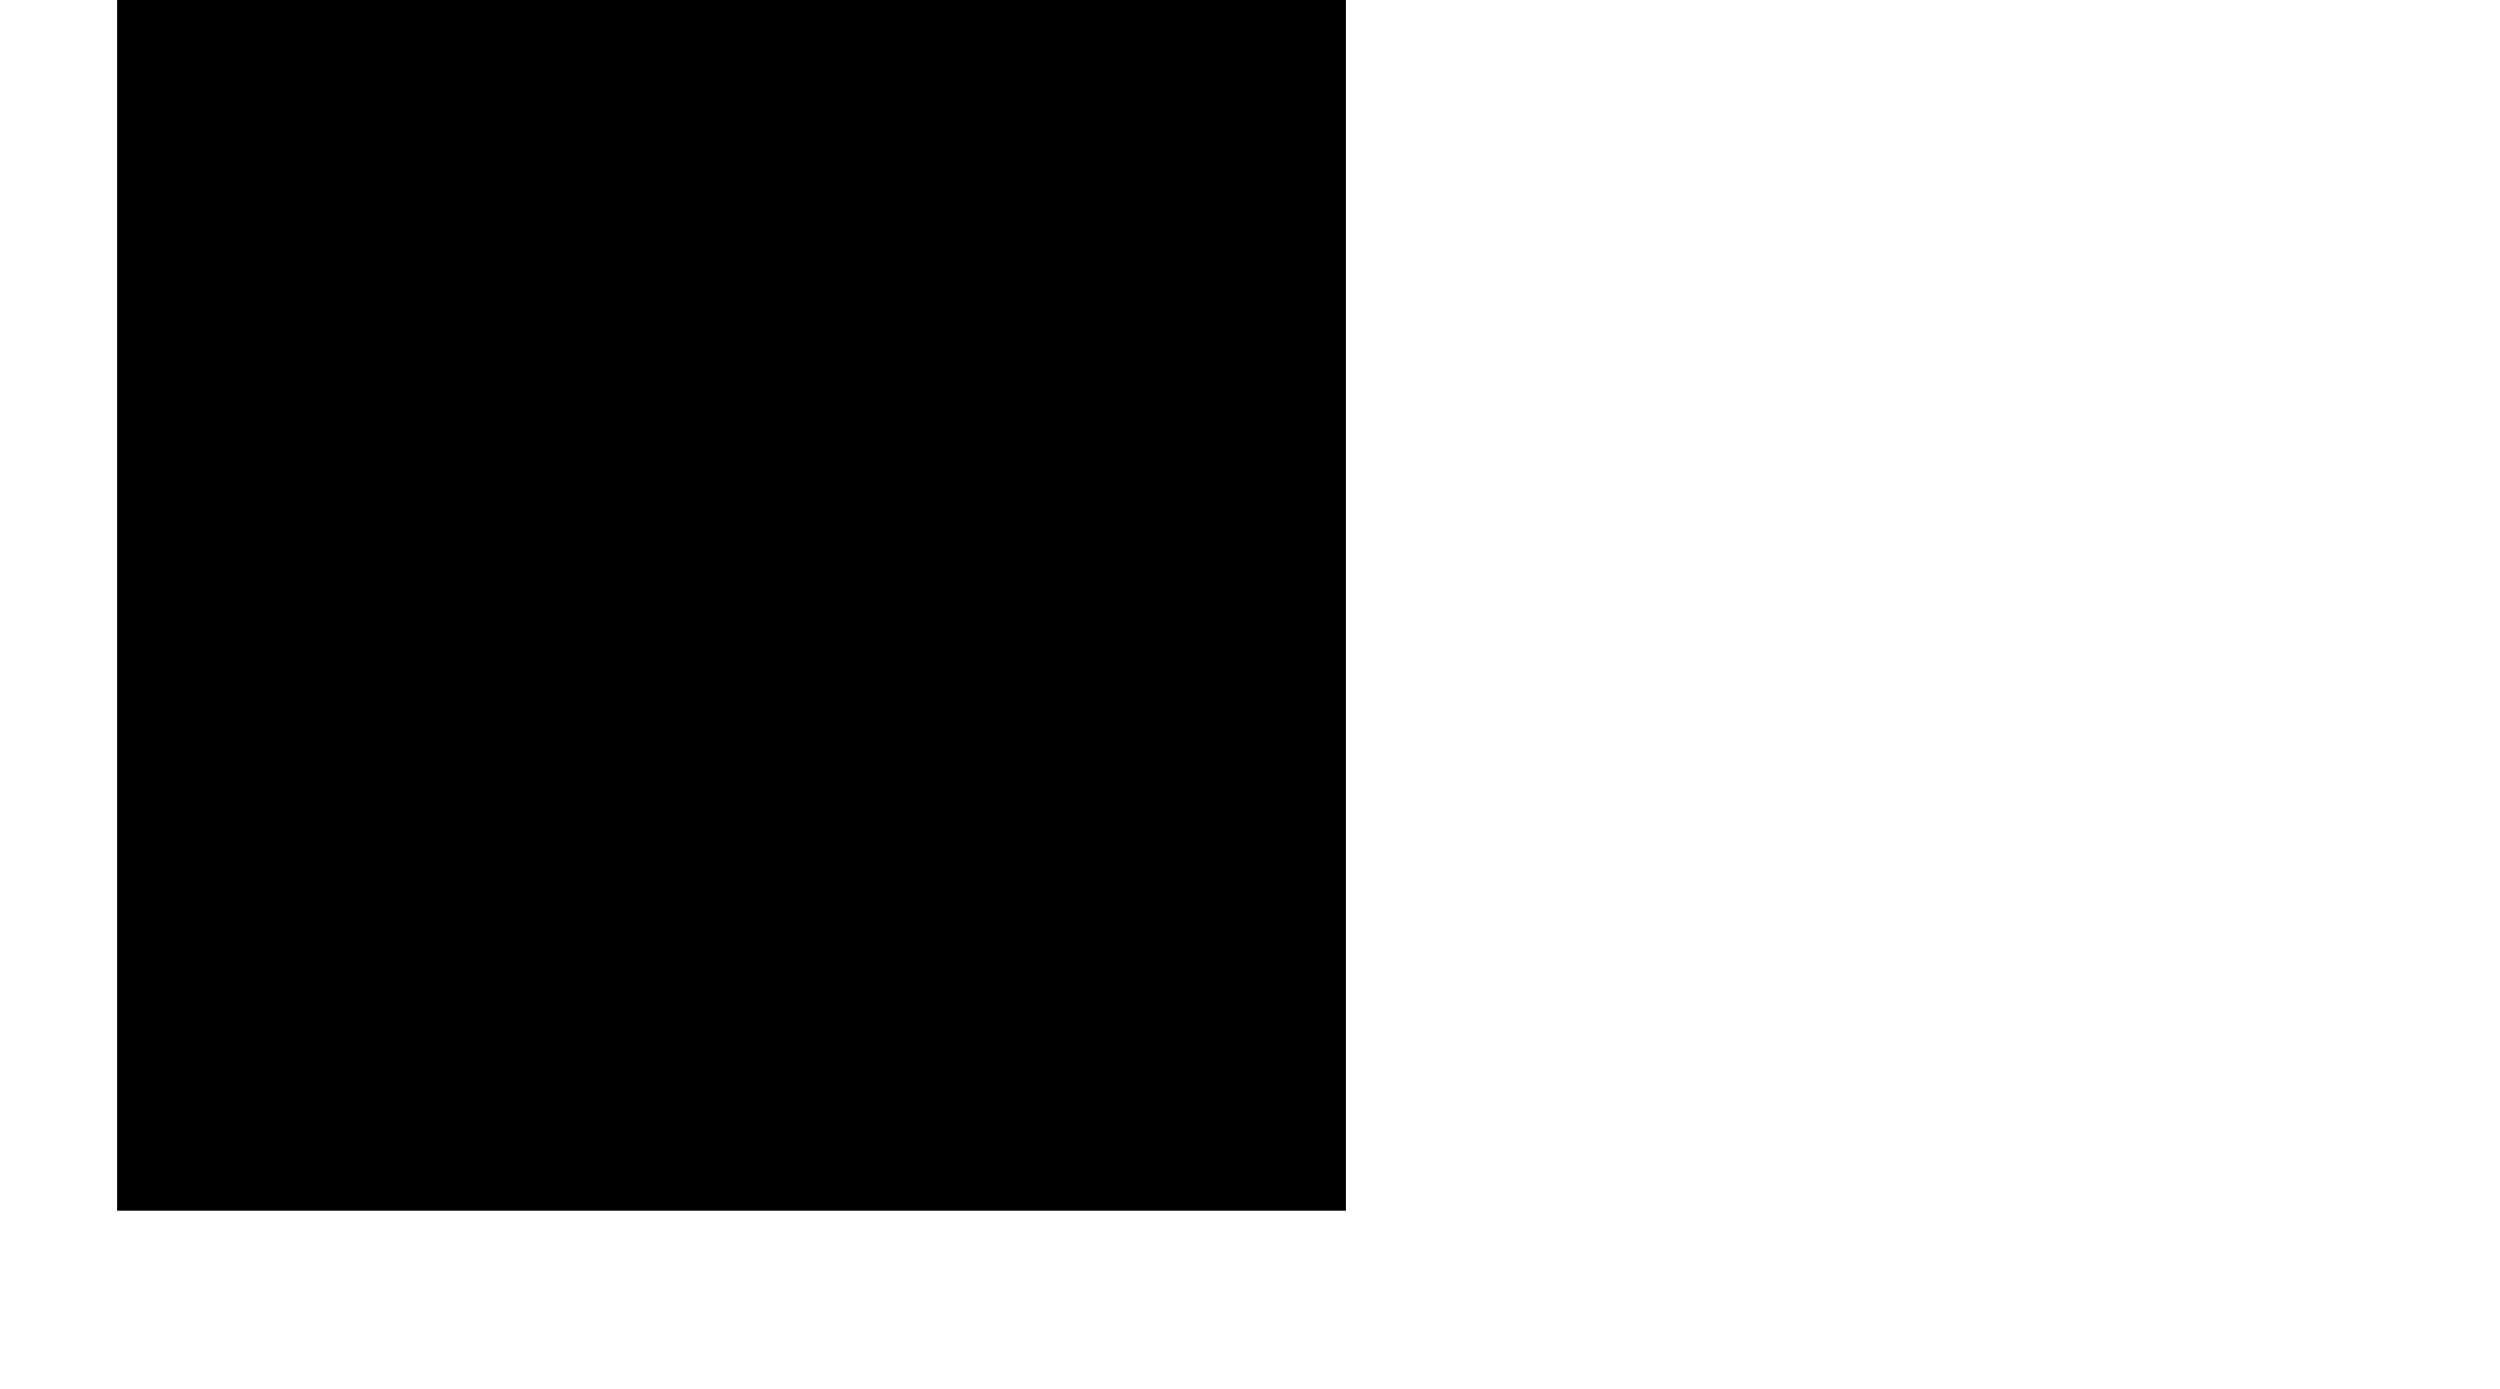 <?xml version="1.0" encoding="UTF-8" standalone="no"?>
<!-- Created with Inkscape (http://www.inkscape.org/) -->

<svg
   xmlns:dc="http://purl.org/dc/elements/1.1/"
   xmlns:cc="http://creativecommons.org/ns#"
   xmlns:rdf="http://www.w3.org/1999/02/22-rdf-syntax-ns#"
   xmlns:svg="http://www.w3.org/2000/svg"
   xmlns="http://www.w3.org/2000/svg"
   xmlns:sodipodi="http://sodipodi.sourceforge.net/DTD/sodipodi-0.dtd"
   xmlns:inkscape="http://www.inkscape.org/namespaces/inkscape"
   version="1.1"
   id="svg5010"
   xml:space="preserve"
   width="447.263"
   height="248.563"
   viewBox="0 0 447.263 248.563"
   sodipodi:docname="impulse.svg"
   inkscape:version="0.92.5 (2060ec1f9f, 2020-04-08)"><defs
     id="defs5014"><marker
       inkscape:stockid="Arrow1Mend"
       orient="auto"
       refY="0.0"
       refX="0.0"
       id="marker1655"
       style="overflow:visible;"
       inkscape:isstock="true"><path
         id="path1653"
         d="M 0.0,0.0 L 5.0,-5.0 L -12.5,0.0 L 5.0,5.0 L 0.0,0.0 z "
         style="fill-rule:evenodd;stroke:#000000;stroke-width:1pt;stroke-opacity:1;fill:#000000;fill-opacity:1"
         transform="scale(0.4) rotate(180) translate(10,0)" /></marker><marker
       inkscape:stockid="Arrow1Mend"
       orient="auto"
       refY="0.0"
       refX="0.0"
       id="marker1649"
       style="overflow:visible;"
       inkscape:isstock="true"><path
         id="path1393"
         d="M 0.0,0.0 L 5.0,-5.0 L -12.5,0.0 L 5.0,5.0 L 0.0,0.0 z "
         style="fill-rule:evenodd;stroke:#000000;stroke-width:1pt;stroke-opacity:1;fill:#000000;fill-opacity:1"
         transform="scale(0.4) rotate(180) translate(10,0)" /></marker><marker
       inkscape:stockid="Arrow1Lstart"
       orient="auto"
       refY="0.0"
       refX="0.0"
       id="Arrow1Lstart"
       style="overflow:visible"
       inkscape:isstock="true"><path
         id="path1384"
         d="M 0.0,0.0 L 5.0,-5.0 L -12.5,0.0 L 5.0,5.0 L 0.0,0.0 z "
         style="fill-rule:evenodd;stroke:#000000;stroke-width:1pt;stroke-opacity:1;fill:#000000;fill-opacity:1"
         transform="scale(0.8) translate(12.5,0)" /></marker><inkscape:path-effect
       effect="bspline"
       id="path-effect8913"
       is_visible="true"
       weight="33.333"
       steps="2"
       helper_size="0"
       apply_no_weight="true"
       apply_with_weight="true"
       only_selected="false" /><marker
       inkscape:stockid="DotL"
       orient="auto"
       refY="0.0"
       refX="0.0"
       id="DotL"
       style="overflow:visible"
       inkscape:isstock="true"><path
         id="path1302"
         d="M -2.5,-1.0 C -2.5,1.76 -4.74,4.0 -7.5,4.0 C -10.26,4.0 -12.5,1.76 -12.5,-1.0 C -12.5,-3.76 -10.26,-6.0 -7.5,-6.0 C -4.74,-6.0 -2.5,-3.76 -2.5,-1.0 z "
         style="fill-rule:evenodd;stroke:#000000;stroke-width:1pt;stroke-opacity:1;fill:#000000;fill-opacity:1"
         transform="scale(0.8) translate(7.4, 1)" /></marker><inkscape:path-effect
       effect="bspline"
       id="path-effect8373"
       is_visible="true"
       weight="33.333"
       steps="2"
       helper_size="0"
       apply_no_weight="true"
       apply_with_weight="true"
       only_selected="false" /><marker
       inkscape:stockid="Arrow1Mend"
       orient="auto"
       refY="0.0"
       refX="0.0"
       id="marker1727"
       style="overflow:visible;"
       inkscape:isstock="true"><path
         id="path1725"
         d="M 0.0,0.0 L 5.0,-5.0 L -12.5,0.0 L 5.0,5.0 L 0.0,0.0 z "
         style="fill-rule:evenodd;stroke:#000000;stroke-width:1pt;stroke-opacity:1;fill:#000000;fill-opacity:1"
         transform="scale(0.4) rotate(180) translate(10,0)" /></marker><marker
       inkscape:stockid="Arrow1Mstart"
       orient="auto"
       refY="0.0"
       refX="0.0"
       id="marker1557"
       style="overflow:visible"
       inkscape:isstock="true"><path
         id="path1555"
         d="M 0.0,0.0 L 5.0,-5.0 L -12.5,0.0 L 5.0,5.0 L 0.0,0.0 z "
         style="fill-rule:evenodd;stroke:#000000;stroke-width:1pt;stroke-opacity:1;fill:#000000;fill-opacity:1"
         transform="scale(0.4) translate(10,0)" /></marker><marker
       inkscape:stockid="Arrow1Mend"
       orient="auto"
       refY="0.0"
       refX="0.0"
       id="Arrow1Mend"
       style="overflow:visible;"
       inkscape:isstock="true"><path
         id="path1250"
         d="M 0.0,0.0 L 5.0,-5.0 L -12.5,0.0 L 5.0,5.0 L 0.0,0.0 z "
         style="fill-rule:evenodd;stroke:#000000;stroke-width:1pt;stroke-opacity:1;fill:#000000;fill-opacity:1"
         transform="scale(0.4) rotate(180) translate(10,0)" /></marker><marker
       inkscape:stockid="Arrow1Mstart"
       orient="auto"
       refY="0.0"
       refX="0.0"
       id="Arrow1Mstart"
       style="overflow:visible"
       inkscape:isstock="true"><path
         id="path1247"
         d="M 0.0,0.0 L 5.0,-5.0 L -12.5,0.0 L 5.0,5.0 L 0.0,0.0 z "
         style="fill-rule:evenodd;stroke:#000000;stroke-width:1pt;stroke-opacity:1;fill:#000000;fill-opacity:1"
         transform="scale(0.4) translate(10,0)" /></marker><clipPath
       clipPathUnits="userSpaceOnUse"
       id="clipPath5058"><path
         d="M -24.908,-154.542 H 273.973 V 282.537 H -24.908"
         id="path5056"
         inkscape:connector-curvature="0" /></clipPath><clipPath
       clipPathUnits="userSpaceOnUse"
       id="clipPath5070"><path
         d="M -166.64,-12.8 V 140.795 H 415.705 V -12.8"
         id="path5068"
         inkscape:connector-curvature="0" /></clipPath><clipPath
       clipPathUnits="userSpaceOnUse"
       id="clipPath5358"><path
         d="M -24.908,-12.8 H 273.973 V 140.795 H -24.908 Z"
         id="path5356"
         inkscape:connector-curvature="0" /></clipPath></defs><sodipodi:namedview
     pagecolor="#ffffff"
     bordercolor="#666666"
     borderopacity="1"
     objecttolerance="10"
     gridtolerance="10"
     guidetolerance="10"
     inkscape:pageopacity="0"
     inkscape:pageshadow="2"
     inkscape:window-width="935"
     inkscape:window-height="1006"
     id="namedview5012"
     showgrid="false"
     inkscape:zoom="1.1983717"
     inkscape:cx="16.653087"
     inkscape:cy="24.536445"
     inkscape:window-x="965"
     inkscape:window-y="37"
     inkscape:window-maximized="0"
     inkscape:current-layer="g5022" /><g
     id="g5018"
     inkscape:groupmode="layer"
     inkscape:label="example_impulse"
     transform="matrix(1.333,0,0,-1.333,0,248.563)"><g
       id="g5020"
       transform="translate(36.37,28.55)"><g
         id="g5022">


<path
   style="fill:none;stroke:#000000;stroke-width:0.751;stroke-linecap:butt;stroke-linejoin:miter;stroke-opacity:1;stroke-miterlimit:4;stroke-dasharray:none;marker-start:url(#Arrow1Mstart);marker-end:url(#Arrow1Mend)"
   d="M 24.908,12.8 V 140.429"
   id="path1239"
   inkscape:connector-curvature="0" />





<flowRoot
   xml:space="preserve"
   id="flowRoot1374"
   style="fill:black;fill-opacity:1;stroke:none;font-family:sans-serif;font-style:normal;font-weight:normal;font-size:8px;line-height:1.25;letter-spacing:0px;word-spacing:0px"><flowRegion
     id="flowRegion1376"><rect
       id="rect1378"
       width="164.921"
       height="171.411"
       x="-20.652"
       y="-4.571" /></flowRegion><flowPara
     id="flowPara1380" /></flowRoot></g></g></g></svg>